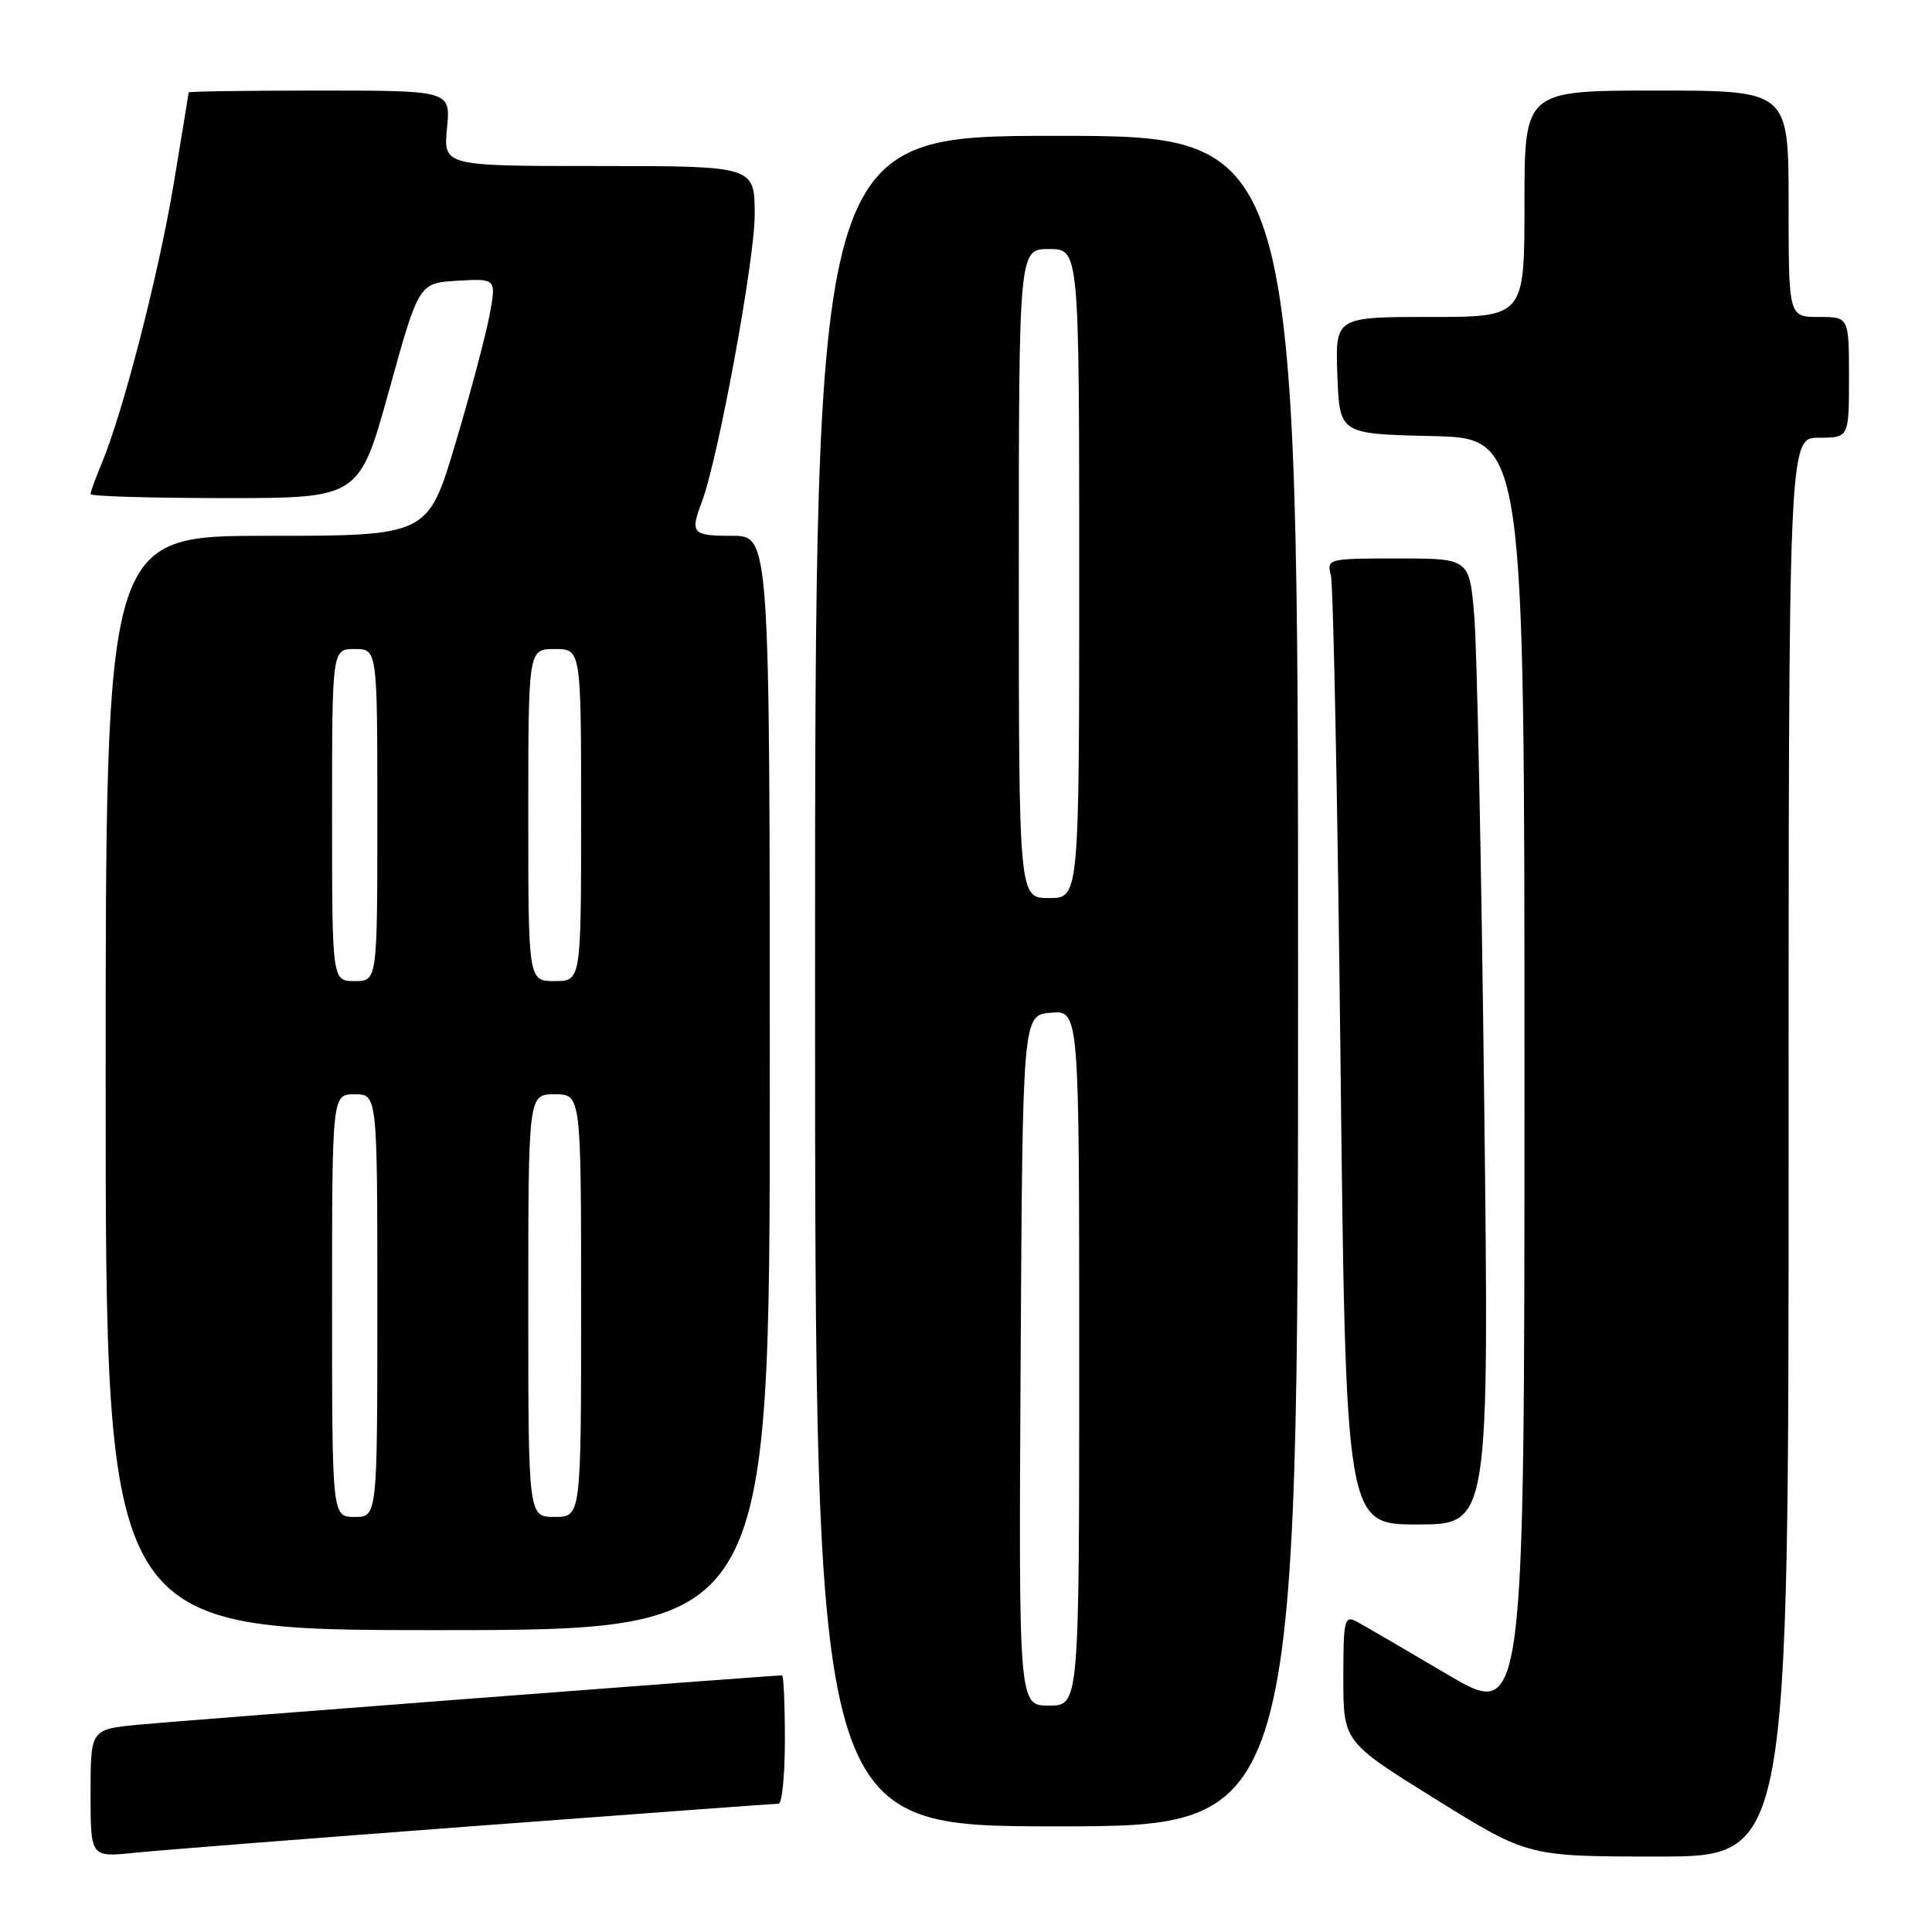 <?xml version="1.0" encoding="UTF-8" standalone="no"?>
<!DOCTYPE svg PUBLIC "-//W3C//DTD SVG 1.1//EN" "http://www.w3.org/Graphics/SVG/1.1/DTD/svg11.dtd" >
<svg xmlns="http://www.w3.org/2000/svg" xmlns:xlink="http://www.w3.org/1999/xlink" version="1.1" viewBox="0 0 256 256">
 <g >
 <path fill="currentColor"
d=" M 62.92 241.96 C 84.60 240.33 102.71 239.00 103.17 239.00 C 103.63 239.00 104.00 235.18 104.00 230.50 C 104.00 225.82 103.83 222.00 103.63 222.00 C 102.17 222.00 23.20 228.05 18.25 228.54 C 12.00 229.16 12.00 229.16 12.00 237.63 C 12.00 246.10 12.00 246.10 17.75 245.51 C 20.91 245.18 41.24 243.59 62.92 241.96 Z  M 237.00 152.00 C 237.00 58.00 237.00 58.00 241.00 58.00 C 245.00 58.00 245.00 58.00 245.00 50.00 C 245.00 42.00 245.00 42.00 241.00 42.00 C 237.00 42.00 237.00 42.00 237.00 27.00 C 237.00 12.00 237.00 12.00 219.50 12.00 C 202.00 12.00 202.00 12.00 202.00 27.00 C 202.00 42.00 202.00 42.00 189.46 42.00 C 176.92 42.00 176.92 42.00 177.21 49.75 C 177.50 57.50 177.50 57.50 189.75 57.78 C 202.00 58.06 202.00 58.06 202.00 142.98 C 202.00 227.90 202.00 227.90 191.77 221.86 C 186.14 218.54 180.74 215.39 179.77 214.87 C 178.14 214.01 178.00 214.61 178.00 222.37 C 178.00 230.80 178.00 230.80 190.23 238.40 C 202.46 246.00 202.46 246.00 219.73 246.00 C 237.00 246.00 237.00 246.00 237.00 152.00 Z  M 172.00 130.00 C 172.00 18.00 172.00 18.00 140.00 18.00 C 108.00 18.00 108.00 18.00 108.00 130.00 C 108.00 242.00 108.00 242.00 140.00 242.00 C 172.00 242.00 172.00 242.00 172.00 130.00 Z  M 102.00 143.50 C 102.00 71.00 102.00 71.00 97.00 71.00 C 91.72 71.00 91.42 70.66 92.98 66.56 C 95.14 60.88 100.00 34.50 100.00 28.46 C 100.00 22.00 100.00 22.00 79.37 22.00 C 58.75 22.00 58.75 22.00 59.23 17.00 C 59.71 12.00 59.71 12.00 42.35 12.00 C 32.81 12.00 25.00 12.11 24.99 12.25 C 24.99 12.39 24.09 17.90 22.99 24.50 C 21.00 36.40 16.30 54.65 13.47 61.42 C 12.66 63.35 12.00 65.18 12.00 65.47 C 12.00 65.76 20.01 66.00 29.80 66.00 C 47.60 66.00 47.60 66.00 51.55 51.75 C 55.50 37.50 55.50 37.50 60.63 37.20 C 65.76 36.90 65.76 36.90 64.88 41.70 C 64.39 44.34 62.36 52.01 60.35 58.75 C 56.70 71.00 56.70 71.00 35.35 71.00 C 14.00 71.00 14.00 71.00 14.00 143.50 C 14.00 216.00 14.00 216.00 58.00 216.00 C 102.00 216.00 102.00 216.00 102.00 143.50 Z  M 196.66 145.66 C 196.30 114.68 195.71 85.88 195.35 81.66 C 194.71 74.00 194.71 74.00 185.24 74.00 C 175.91 74.00 175.79 74.03 176.35 76.27 C 176.67 77.52 177.24 106.32 177.62 140.27 C 178.32 202.00 178.32 202.00 187.83 202.00 C 197.33 202.00 197.33 202.00 196.66 145.66 Z  M 135.24 180.25 C 135.50 134.50 135.50 134.50 139.25 134.19 C 143.00 133.88 143.00 133.88 143.00 179.94 C 143.00 226.00 143.00 226.00 138.99 226.00 C 134.98 226.00 134.98 226.00 135.24 180.25 Z  M 135.00 76.00 C 135.00 33.00 135.00 33.00 139.00 33.00 C 143.00 33.00 143.00 33.00 143.00 76.00 C 143.00 119.00 143.00 119.00 139.00 119.00 C 135.00 119.00 135.00 119.00 135.00 76.00 Z  M 44.00 173.00 C 44.00 145.00 44.00 145.00 47.00 145.00 C 50.00 145.00 50.00 145.00 50.00 173.00 C 50.00 201.00 50.00 201.00 47.00 201.00 C 44.00 201.00 44.00 201.00 44.00 173.00 Z  M 70.00 173.00 C 70.00 145.00 70.00 145.00 73.50 145.00 C 77.00 145.00 77.00 145.00 77.00 173.00 C 77.00 201.00 77.00 201.00 73.50 201.00 C 70.00 201.00 70.00 201.00 70.00 173.00 Z  M 44.00 108.00 C 44.00 86.00 44.00 86.00 47.00 86.00 C 50.00 86.00 50.00 86.00 50.00 108.00 C 50.00 130.00 50.00 130.00 47.00 130.00 C 44.00 130.00 44.00 130.00 44.00 108.00 Z  M 70.00 108.00 C 70.00 86.00 70.00 86.00 73.50 86.00 C 77.00 86.00 77.00 86.00 77.00 108.00 C 77.00 130.00 77.00 130.00 73.50 130.00 C 70.00 130.00 70.00 130.00 70.00 108.00 Z "/>
</g>
</svg>